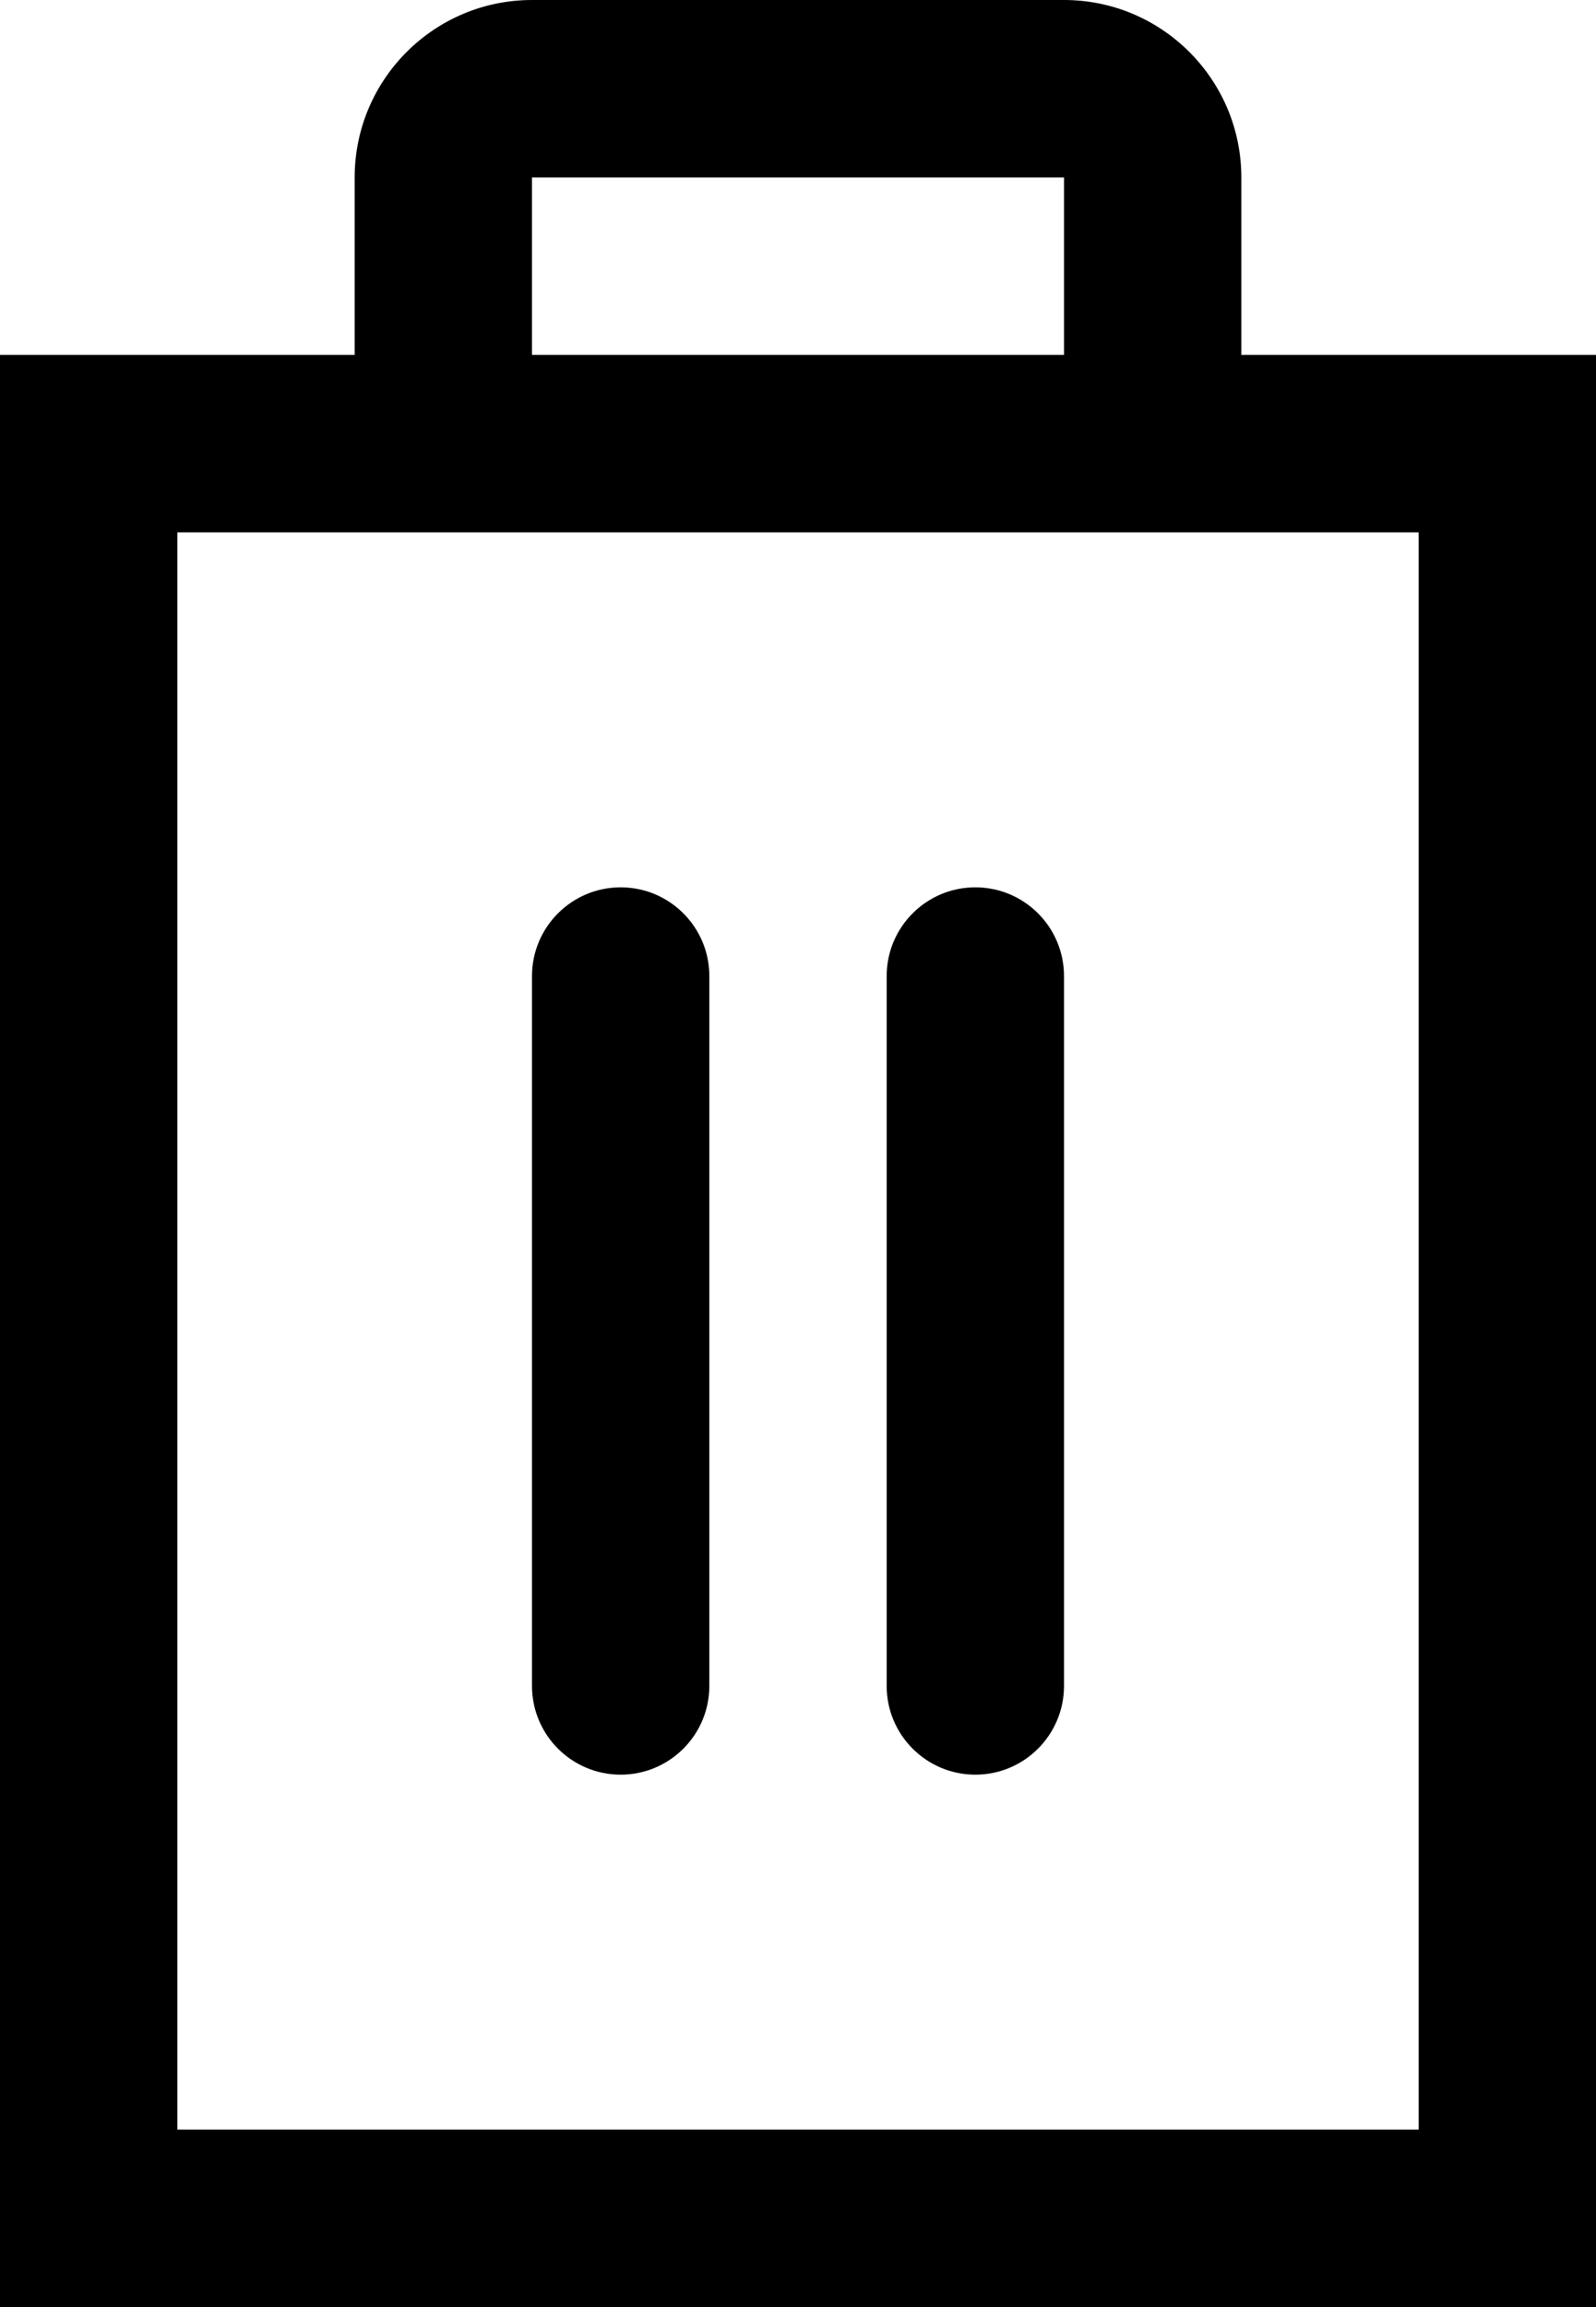 <?xml version="1.0" encoding="UTF-8"?>
<svg width="9px" height="13px" viewBox="0 0 9 13" version="1.1" xmlns="http://www.w3.org/2000/svg" xmlns:xlink="http://www.w3.org/1999/xlink">
    <!-- Generator: Sketch 55.2 (78181) - https://sketchapp.com -->
    <title>Delete</title>
    <desc>Created with Sketch.</desc>
    <g id="Page-1" stroke="none" stroke-width="1" fill="none" fill-rule="evenodd">
        <g id="Fotocloud_Upload_Photo-Mob" transform="translate(-265, -441)">
            <g id="Photo" transform="translate(25, 105)">
                <g id="Delete-Copy-2" transform="translate(230, 328)">
                    <g id="Delete" transform="translate(5, 5)">
                        <g>
                            <rect id="Rectangle" fill="#D8D8D8" opacity="0" x="0" y="0" width="20" height="20"></rect>
                            <path d="M7,5 L7,4 C7,3.448 7.448,3 8,3 L11,3 C11.552,3 12,3.448 12,4 L12,5 L14,5 L14,16 L5,16 L5,5 L7,5 Z M8,5 L11,5 L11,4 L8,4 L8,5 Z M7,6 L6,6 L6,15 L13,15 L13,6 L12,6 L7,6 Z M10.5,8 C10.776,8 11,8.224 11,8.5 L11,12.5 C11,12.776 10.776,13 10.5,13 C10.224,13 10,12.776 10,12.5 L10,8.5 C10,8.224 10.224,8 10.5,8 Z M8.5,8 C8.776,8 9,8.224 9,8.5 L9,12.5 C9,12.776 8.776,13 8.5,13 C8.224,13 8,12.776 8,12.5 L8,8.5 C8,8.224 8.224,8 8.5,8 Z" fill="#000000" fill-rule="nonzero"></path>
                        </g>
                    </g>
                </g>
            </g>
        </g>
    </g>
</svg>